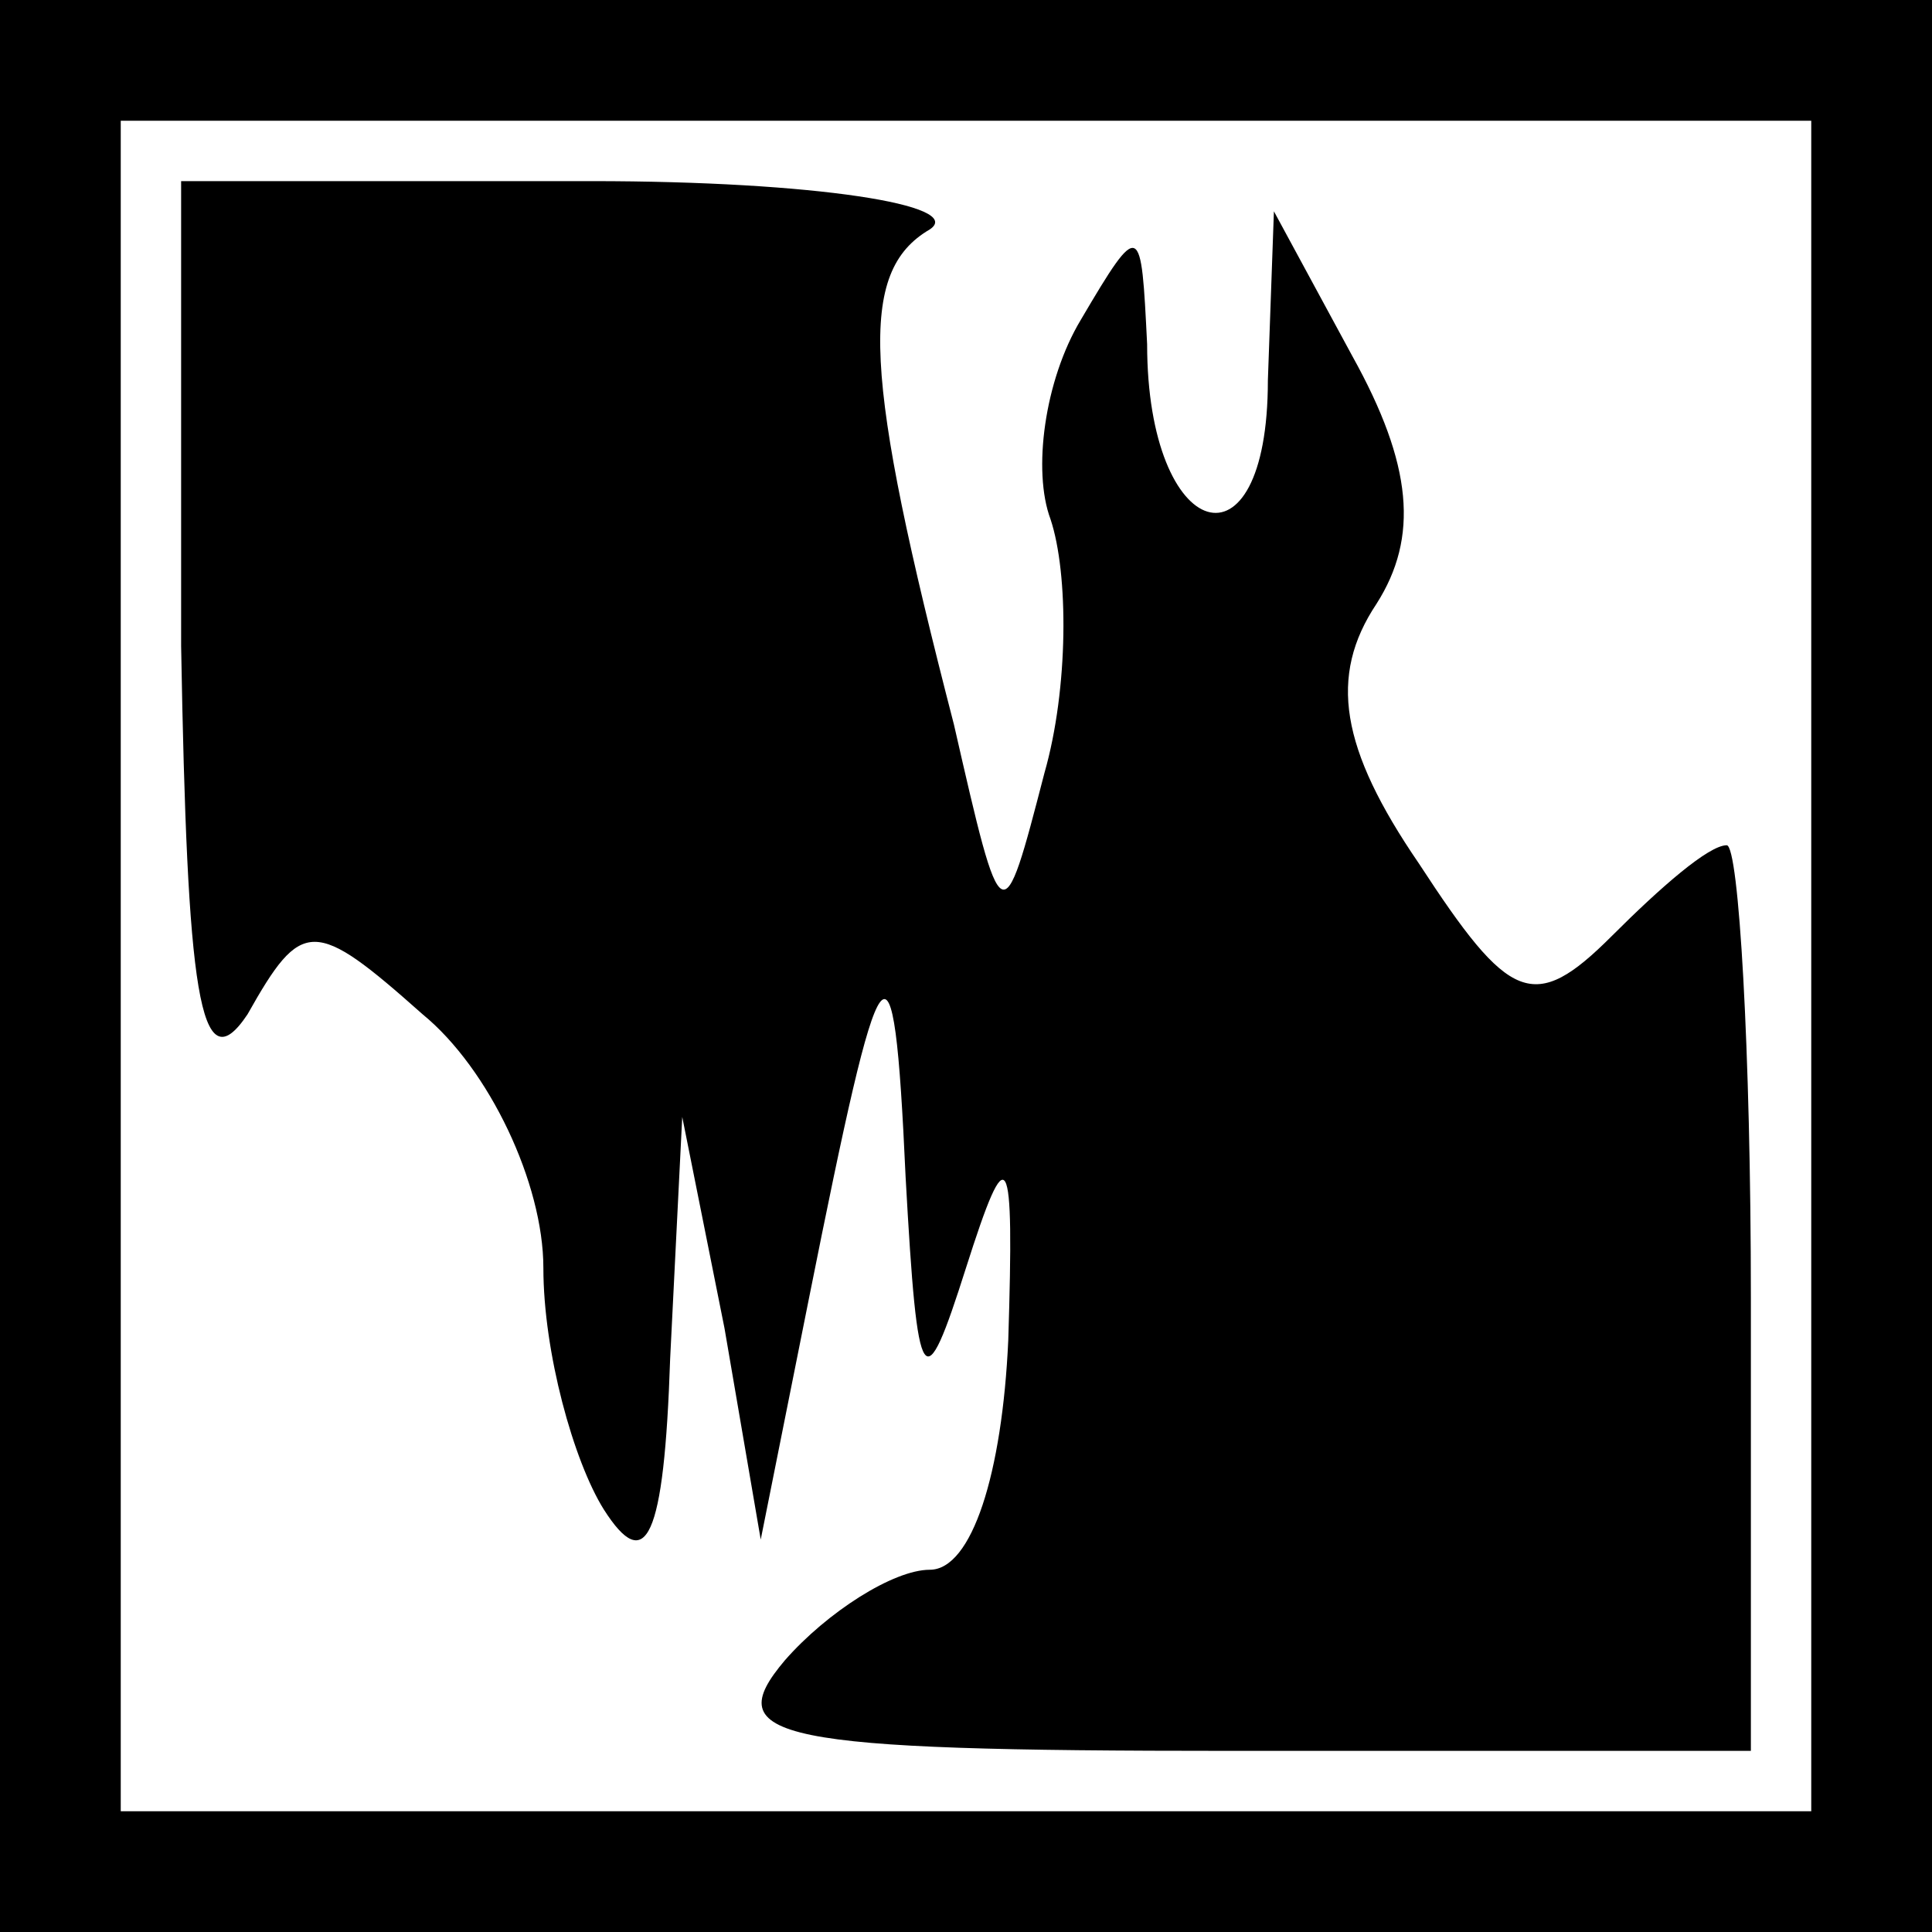 <?xml version="1.0" standalone="no"?>
<!DOCTYPE svg PUBLIC "-//W3C//DTD SVG 20010904//EN"
 "http://www.w3.org/TR/2001/REC-SVG-20010904/DTD/svg10.dtd">
<svg version="1.0" xmlns="http://www.w3.org/2000/svg"
 width="32pt" height="32pt" viewBox="0 0 32 32"
 preserveAspectRatio="xMidYMid meet">
<rect x="0" y="0" width="32" height="32" fill="#808080" stroke="none"/>
<g transform="translate(0,32) scale(0.1,-0.1)"
fill="#000000" stroke="none">
<path fill="#000000" stroke="none" d="M0 160 l0 -160 160 0 160 0 0 160 0
160 -160 0 -160 0 0 -160z"/>
<path fill="#ffffff" stroke="none" d="M300 160 l0 -140 -140 0 -140 0 0 140
0 140 140 0 140 0 0 -140z"/>
<path fill="#000000" stroke="none" d="M30 213 c1 -57 3 -73 11 -61 9 16 11
16 29 0 11 -9 20 -28 20 -42 0 -14 5 -32 10 -40 7 -11 10 -5 11 25 l2 40 7
-35 6 -35 8 40 c12 60 14 64 16 20 2 -36 3 -37 10 -15 7 22 8 20 7 -12 -1 -22
-6 -38 -13 -38 -6 0 -17 -7 -24 -15 -11 -13 -2 -15 74 -15 l86 0 0 75 c0 41
-2 75 -4 75 -3 0 -11 -7 -19 -15 -13 -13 -17 -11 -32 12 -13 19 -15 31 -7 43
7 11 6 23 -4 41 l-13 24 -1 -28 c0 -33 -20 -27 -20 6 -1 20 -1 21 -11 4 -6
-10 -8 -25 -5 -33 3 -9 3 -28 -1 -42 -7 -27 -7 -27 -15 8 -15 58 -16 75 -4 82
6 4 -19 8 -56 8 l-68 0 0 -77z"/>
</g>
</svg>
